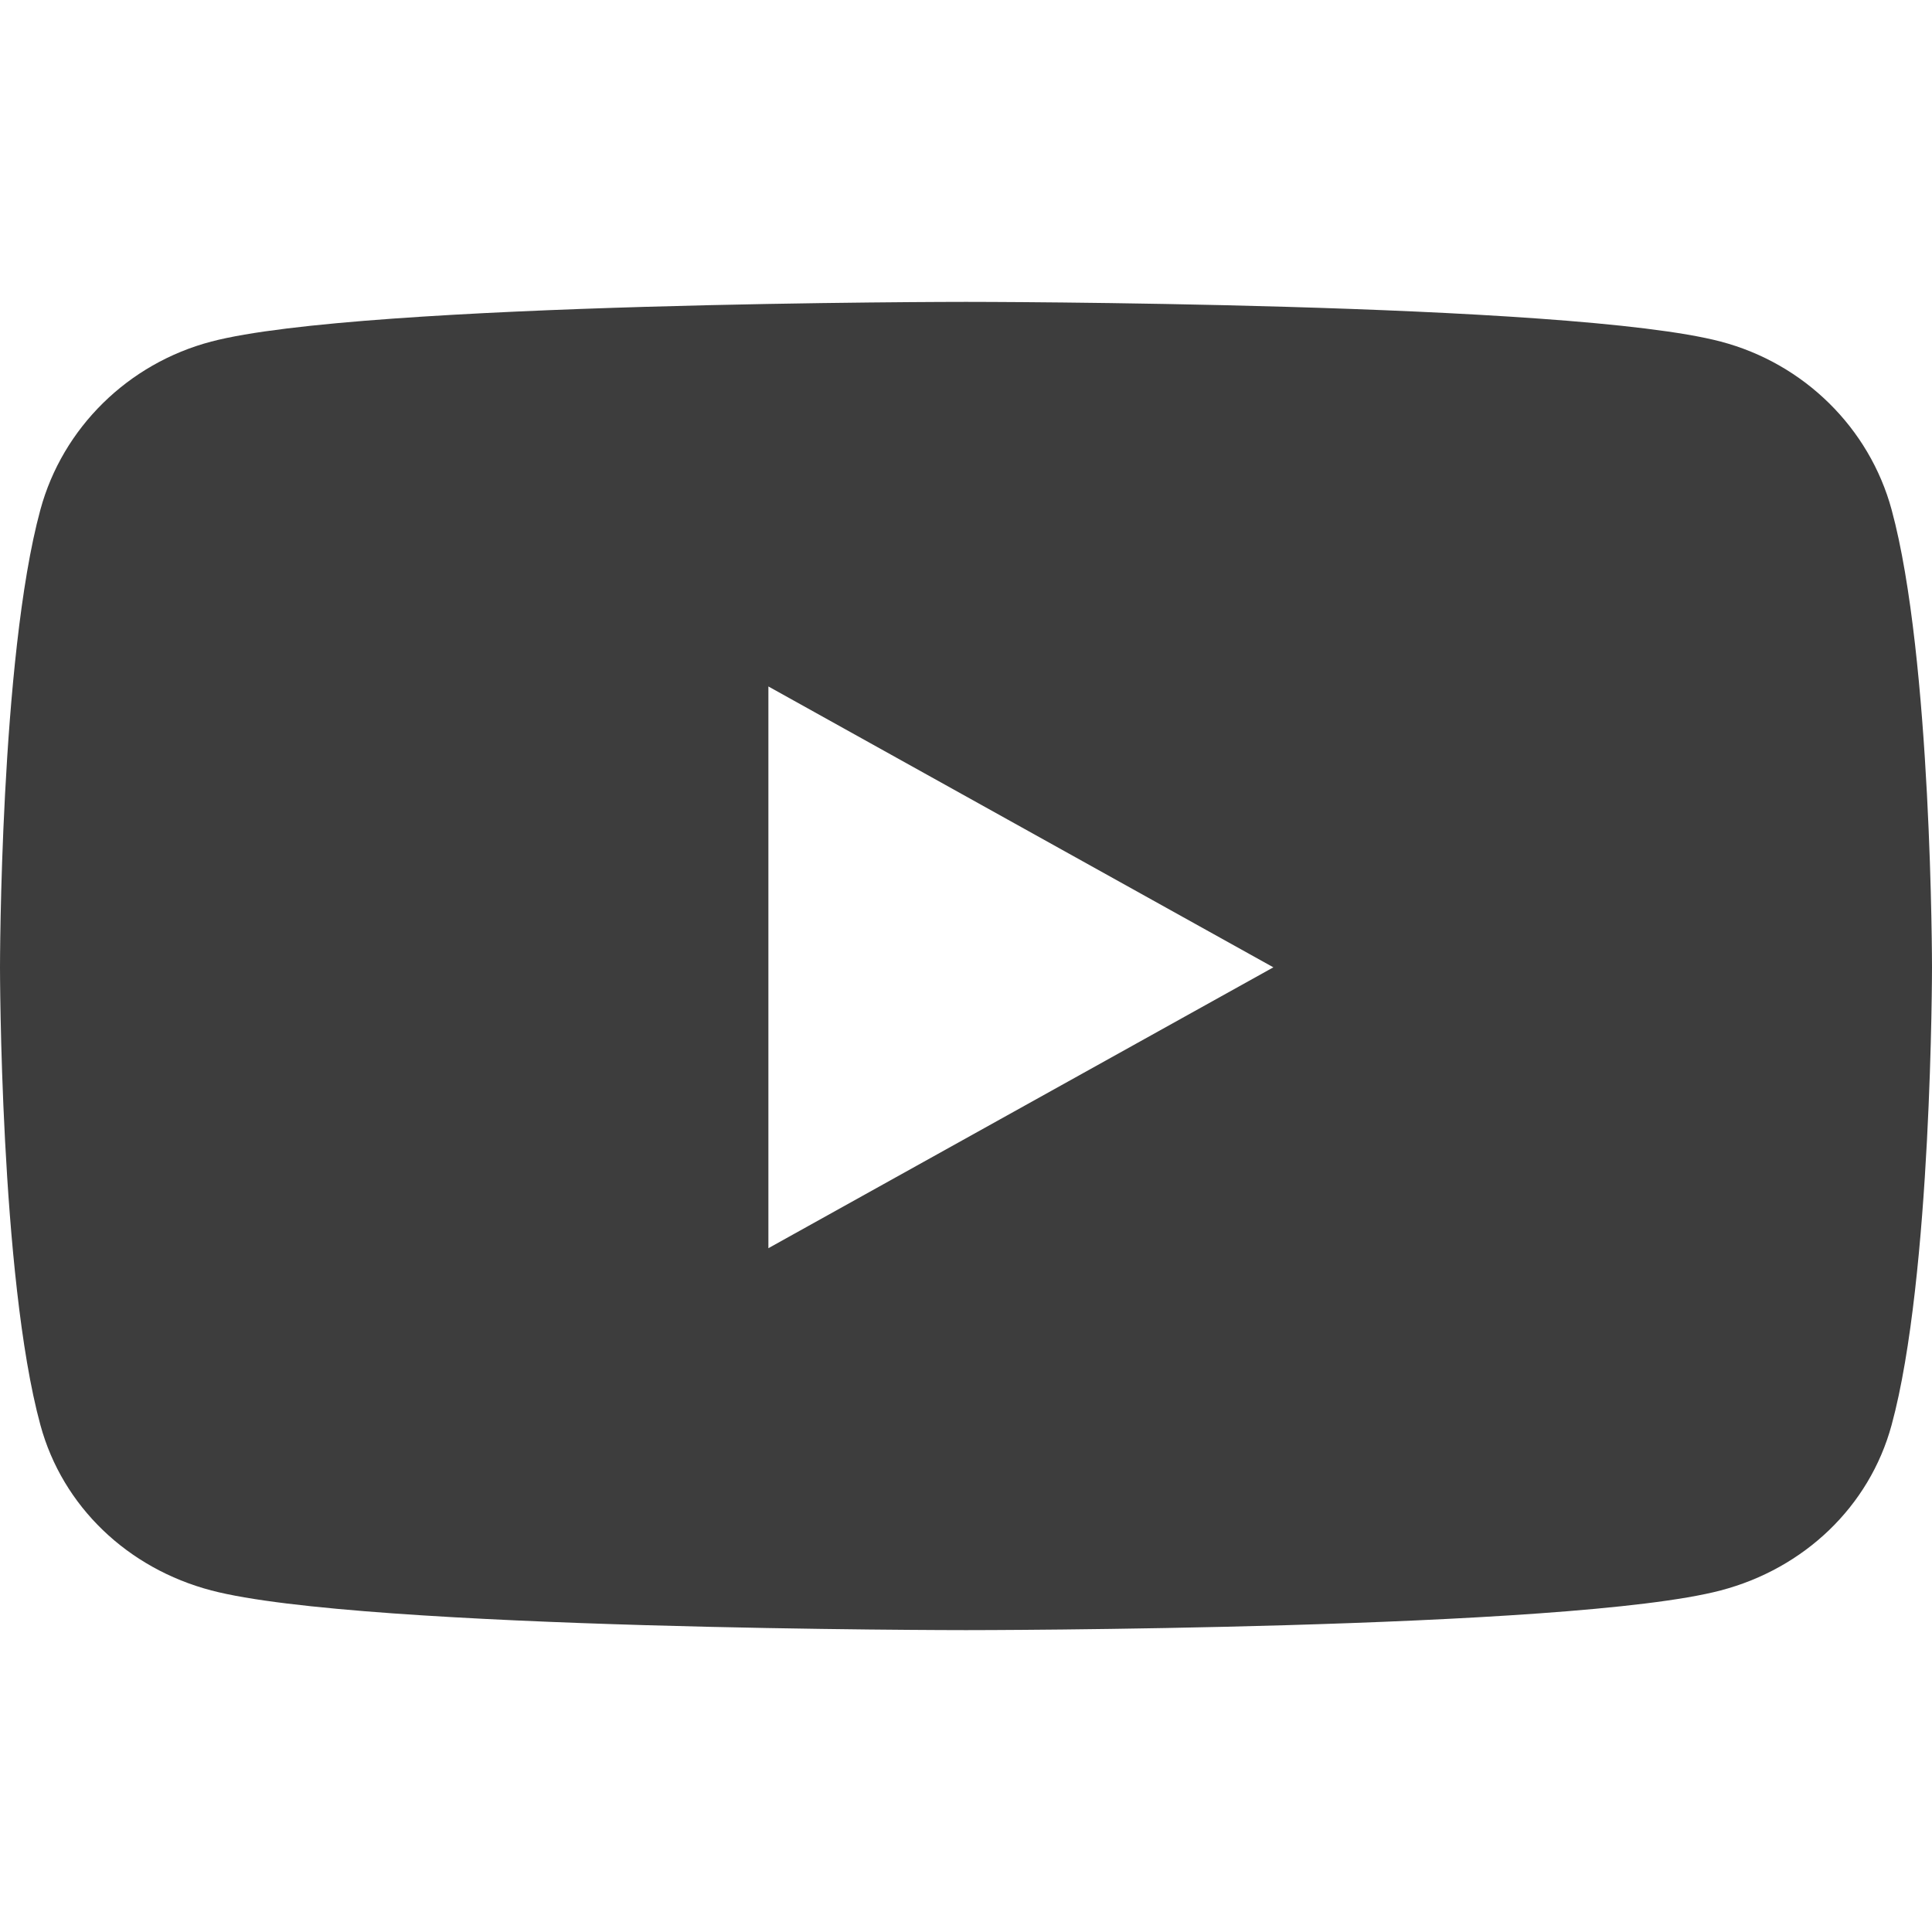 <svg width="32" height="32" viewBox="0 0 32 32" fill="none" xmlns="http://www.w3.org/2000/svg">
<path d="M31.331 8.442C30.963 7.087 29.879 6.02 28.502 5.658C26.007 5 16 5 16 5C16 5 5.993 5 3.498 5.658C2.121 6.02 1.037 7.087 0.669 8.442C0 10.898 0 16.022 0 16.022C0 16.022 0 21.146 0.669 23.602C1.037 24.957 2.121 25.98 3.498 26.342C5.993 27 16 27 16 27C16 27 26.007 27 28.502 26.342C29.879 25.98 30.963 24.957 31.331 23.602C32 21.146 32 16.022 32 16.022C32 16.022 32 10.898 31.331 8.442V8.442ZM12.727 20.674V11.37L21.091 16.022L12.727 20.674V20.674Z" fill="#3D3D3D"/>
</svg>
